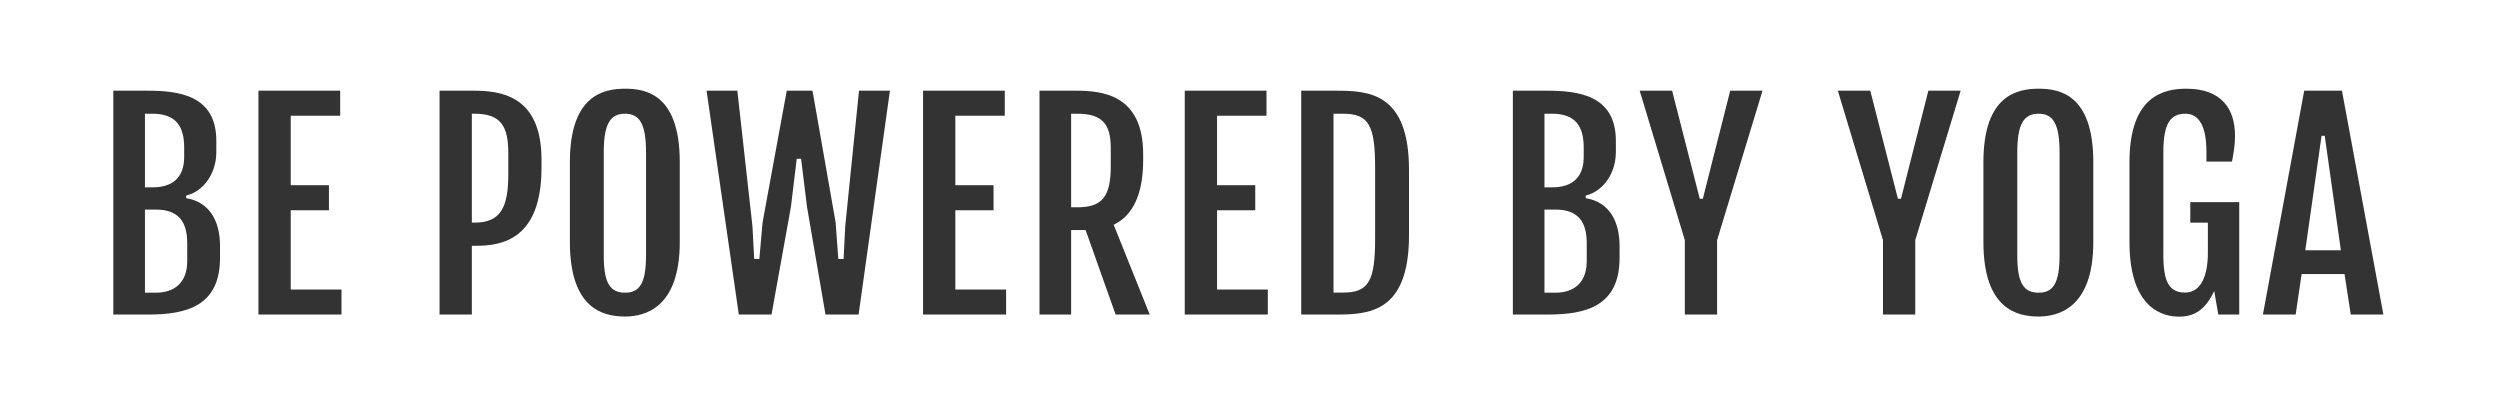 <?xml version="1.0" encoding="utf-8"?>
<!-- Generator: Adobe Illustrator 16.0.3, SVG Export Plug-In . SVG Version: 6.00 Build 0)  -->
<!DOCTYPE svg PUBLIC "-//W3C//DTD SVG 1.1//EN" "http://www.w3.org/Graphics/SVG/1.1/DTD/svg11.dtd">
<svg version="1.1" id="Layer_1" xmlns="http://www.w3.org/2000/svg" xmlns:xlink="http://www.w3.org/1999/xlink" x="0px" y="0px"
	 width="320px" height="52.264px" viewBox="0 0 320 52.264" enable-background="new 0 0 320 52.264" xml:space="preserve">
<rect x="0" y="0" width="320" height="52.264" fill="#333333" stroke="none"/>
<path fill="#FFFFFF" stroke="#FFFFFF" stroke-width="0.25" d="M320,52.264H0V0h320V52.264z M14.379,40.387h4.603
	c4.924,0,9.307-1.1,9.307-7.395v-1.473c0-3.435-1.472-5.736-4.332-6.261v-0.135c1.946-0.474,3.858-2.606,3.858-5.686v-1.405
	c0-6.058-5.077-6.549-9.002-6.549h-4.434V40.387z M18.678,23.854v-9.172h0.846c2.894,0,3.926,1.523,3.926,4.214v1.184
	c0,2.708-1.574,3.774-3.926,3.774H18.678z M18.678,37.34V26.95h1.252c2.877,0,3.909,1.506,3.909,4.213v2.251
	c0,2.707-1.574,3.926-3.909,3.926H18.678z M32.956,40.387h10.881v-3.453h-6.498v-9.899h4.89v-3.452h-4.89v-8.647h6.329v-3.452
	H32.956V40.387z M56.138,40.387h4.383v-8.8h0.423c3.368,0,8.495-0.863,8.495-10.136v-1.016c0-8.512-5.584-8.952-8.918-8.952h-4.383
	V40.387z M60.521,28.372v-13.69h0.22c3.317,0,4.197,1.54,4.197,4.975v2.606c0,4.349-1.015,6.109-4.197,6.109H60.521z M80.011,40.641
	c2.521,0,7.124-1.084,7.124-9.663V20.74c0-8.85-4.518-9.51-7.124-9.51c-2.708,0-7.192,0.795-7.192,9.51v10.238
	C72.819,39.658,77.202,40.641,80.011,40.641z M80.011,37.34c-1.777,0-2.606-1.066-2.606-4.653V19.539
	c0-3.706,0.829-4.857,2.606-4.857c1.726,0,2.555,1.151,2.555,4.857v13.148C82.566,36.274,81.737,37.34,80.011,37.34z M94.459,40.387
	h4.399l2.504-13.894l0.728-6.041h0.338l0.745,6.041l2.386,13.894h4.451l4.044-28.903h-4.214l-1.777,17.463l-0.203,4.078h-0.44
	l-0.338-4.585l-2.978-16.956h-3.503l-3.114,16.956l-0.406,4.585h-0.423l-0.22-4.078l-1.946-17.463h-4.197L94.459,40.387z
	 M118.025,40.387h10.881v-3.453h-6.498v-9.899h4.89v-3.452h-4.89v-8.647h6.329v-3.452h-10.711V40.387z M132.931,40.387h4.298V29.573
	h1.641l3.841,10.813h4.637l-4.637-11.558c2.437-1.218,3.74-3.977,3.74-8.359v-0.728c0-7.852-5.5-8.258-8.766-8.258h-4.755V40.387z
	 M137.229,26.409V14.682h0.66c3.198,0,4.163,1.32,4.163,4.298v2.284c0,3.892-1.083,5.145-4.163,5.145H137.229z M151.524,40.387
	h10.881v-3.453h-6.498v-9.899h4.891v-3.452h-4.891v-8.647h6.329v-3.452h-10.712V40.387z M166.432,40.387h4.552
	c4.163,0,9.493-0.203,9.493-10.255v-8.393c0-10.035-5.33-10.255-9.493-10.255h-4.552V40.387z M170.814,37.324V14.682h1.117
	c3.181,0,3.959,1.405,3.959,6.836v8.969c0,5.432-0.778,6.837-3.959,6.837H170.814z M193.52,40.387h4.603
	c4.925,0,9.308-1.1,9.308-7.395v-1.473c0-3.435-1.473-5.736-4.332-6.261v-0.135c1.945-0.474,3.857-2.606,3.857-5.686v-1.405
	c0-6.058-5.076-6.549-9.002-6.549h-4.434V40.387z M197.817,23.854v-9.172h0.847c2.894,0,3.926,1.523,3.926,4.214v1.184
	c0,2.708-1.574,3.774-3.926,3.774H197.817z M197.817,37.34V26.95h1.253c2.876,0,3.908,1.506,3.908,4.213v2.251
	c0,2.707-1.573,3.926-3.908,3.926H197.817z M215.532,40.387h4.382v-9.629l5.855-19.274h-4.399l-3.503,13.825h-0.203l-3.537-13.825
	h-4.416l5.821,19.274V40.387z M240.896,40.387h4.382v-9.629l5.855-19.274h-4.399l-3.503,13.825h-0.203l-3.537-13.825h-4.416
	l5.821,19.274V40.387z M260.944,40.641c2.521,0,7.124-1.084,7.124-9.663V20.74c0-8.85-4.519-9.51-7.124-9.51
	c-2.708,0-7.192,0.795-7.192,9.51v10.238C253.752,39.658,258.135,40.641,260.944,40.641z M260.944,37.34
	c-1.777,0-2.606-1.066-2.606-4.653V19.539c0-3.706,0.829-4.857,2.606-4.857c1.726,0,2.555,1.151,2.555,4.857v13.148
	C263.499,36.274,262.67,37.34,260.944,37.34z M278.912,40.656c1.963,0,3.351-0.861,4.45-3.011l0.475,2.742h2.91V25.749h-6.515v2.877
	h2.25v3.773c0,2.775-0.829,4.925-2.774,4.925c-1.845,0-2.674-1.101-2.674-4.688V19.539c0-3.706,0.862-4.857,2.707-4.857
	c1.676,0,2.556,1.591,2.556,4.755v1.371h3.503c0.236-1.252,0.406-2.217,0.406-3.452c0-3.351-1.659-6.126-6.347-6.126
	c-2.758,0-7.411,0.795-7.411,9.51v10.238C272.448,39.658,276.864,40.656,278.912,40.656z M289.502,40.387h4.451l0.761-5.178h5.28
	l0.795,5.178h4.434l-5.348-28.903h-5.042L289.502,40.387z M295.222,31.909l2.048-14.401h0.186l2.031,14.401H295.222z"/>
</svg>
